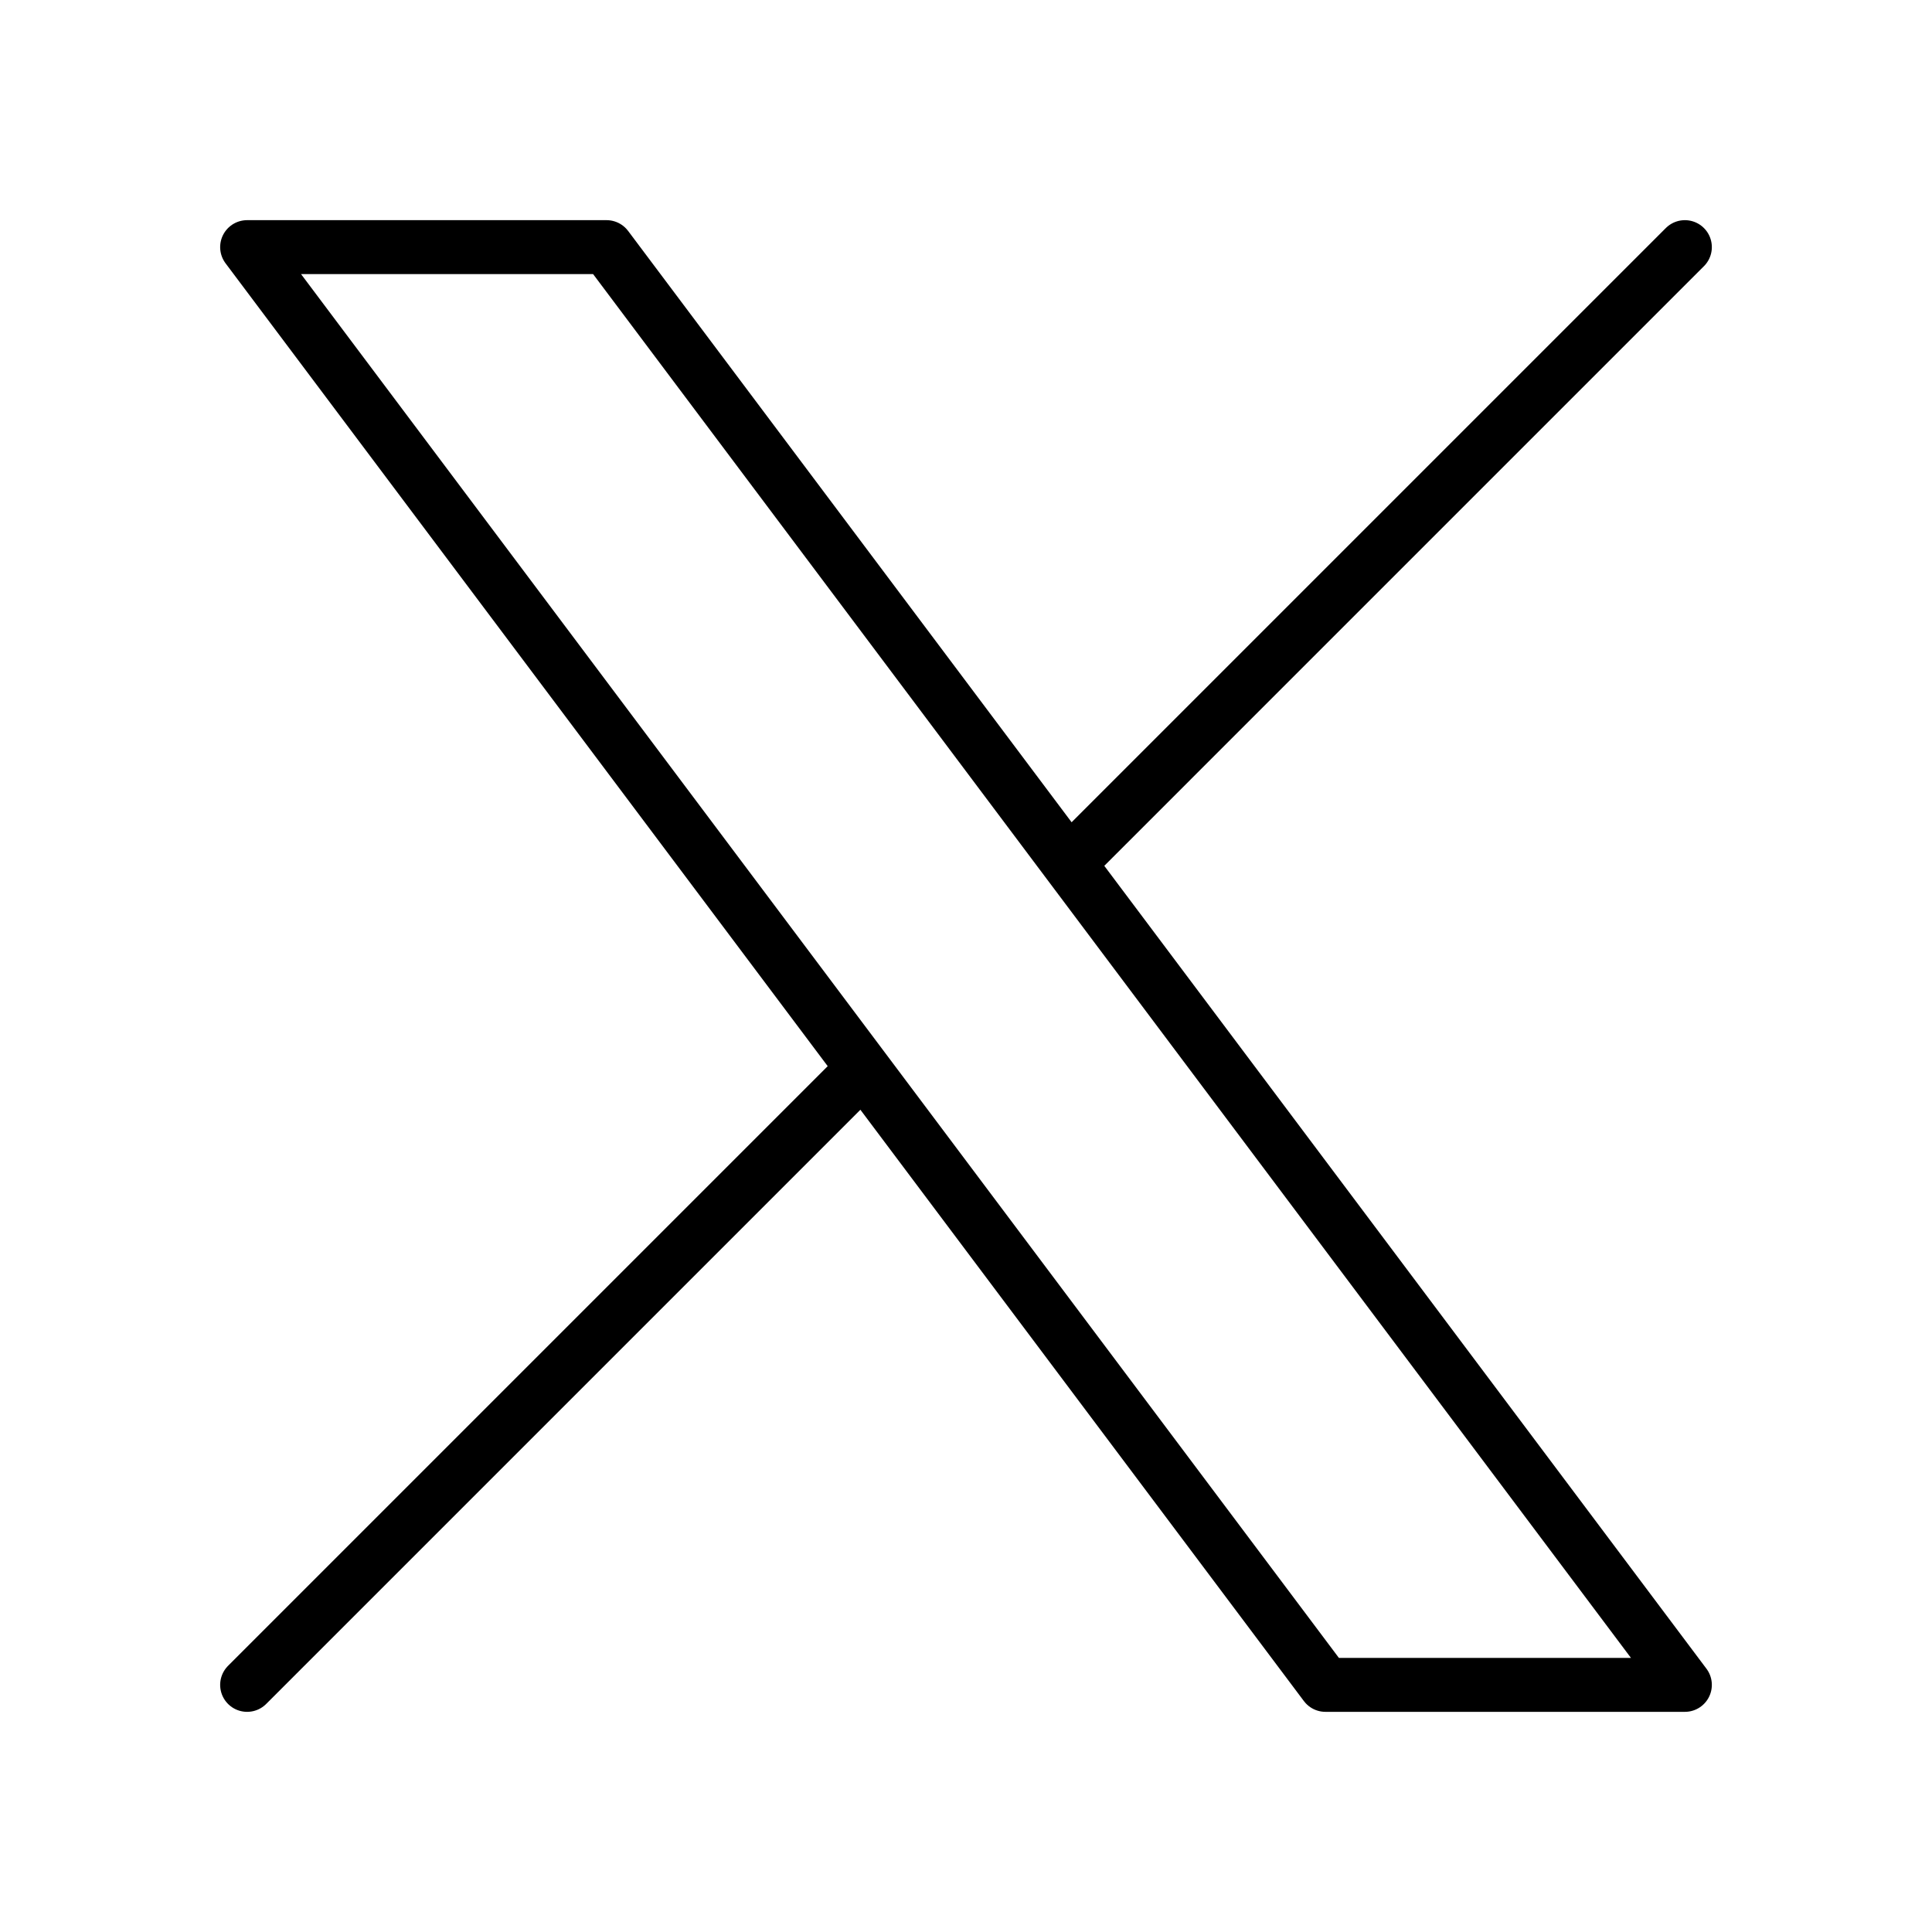 <svg xmlns="http://www.w3.org/2000/svg" width="430" height="430" fill="none" viewBox="0 0 430 430"><path stroke="#000" stroke-linecap="round" stroke-linejoin="round" stroke-width="12" d="M55 55h80l240 320h-80zm320 0L237.857 192.143M55 375l137.143-137.143"/></svg>